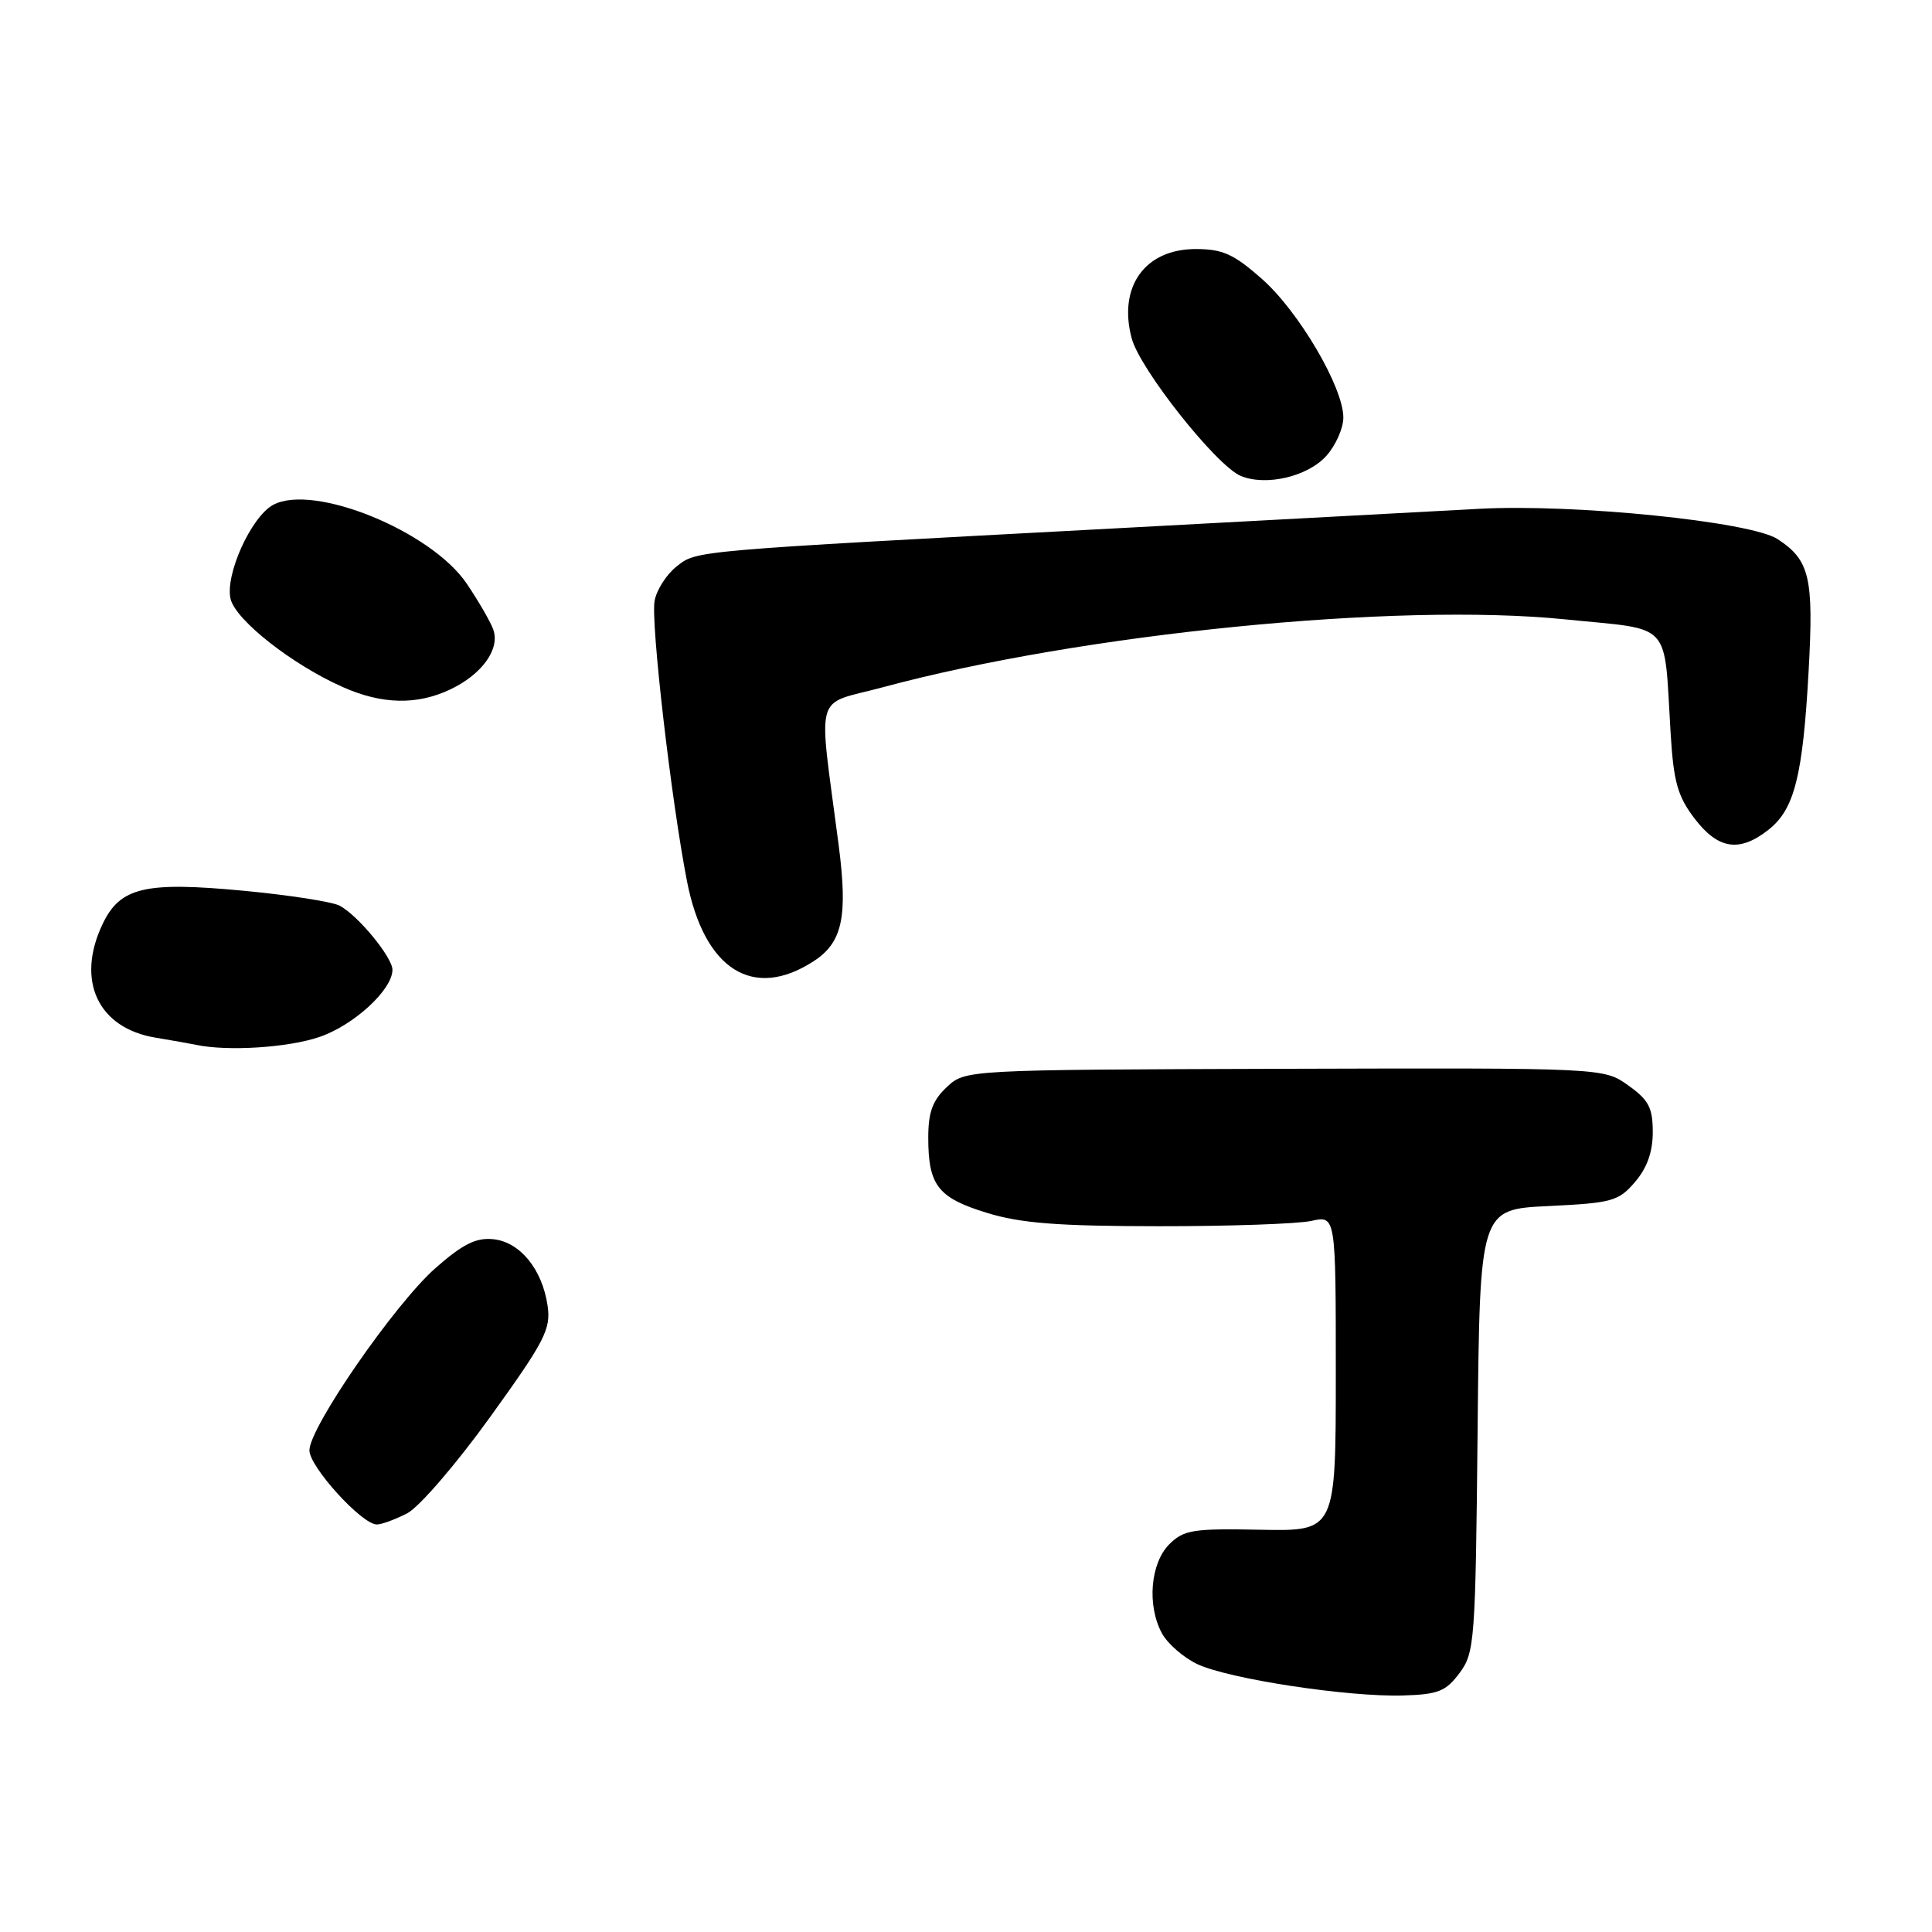 <?xml version="1.0" encoding="UTF-8" standalone="no"?>
<!DOCTYPE svg PUBLIC "-//W3C//DTD SVG 1.1//EN" "http://www.w3.org/Graphics/SVG/1.1/DTD/svg11.dtd" >
<svg xmlns="http://www.w3.org/2000/svg" xmlns:xlink="http://www.w3.org/1999/xlink" version="1.1" viewBox="0 0 256 256">
 <g >
 <path fill="currentColor"
d=" M 193.40 221.68 C 195.40 218.99 195.51 217.53 195.79 189.55 C 196.08 160.24 196.08 160.24 205.18 159.81 C 213.61 159.40 214.46 159.17 216.64 156.63 C 218.24 154.77 219.00 152.64 219.00 150.01 C 219.00 146.78 218.46 145.75 215.75 143.82 C 212.50 141.50 212.50 141.50 170.20 141.62 C 127.90 141.75 127.90 141.75 125.45 144.05 C 123.57 145.81 123.00 147.37 123.00 150.74 C 123.00 157.08 124.28 158.72 130.77 160.71 C 135.26 162.09 140.18 162.47 153.50 162.48 C 162.85 162.49 171.96 162.17 173.75 161.78 C 177.00 161.05 177.00 161.05 177.00 181.97 C 177.00 202.89 177.00 202.89 167.04 202.70 C 158.08 202.52 156.87 202.71 154.94 204.62 C 152.44 207.12 151.96 212.70 153.95 216.40 C 154.69 217.78 156.80 219.62 158.64 220.50 C 162.77 222.46 178.63 224.88 185.90 224.66 C 190.56 224.52 191.58 224.12 193.40 221.68 Z  M 53.96 200.52 C 55.54 199.70 60.47 193.98 64.94 187.77 C 72.20 177.70 73.01 176.13 72.56 173.02 C 71.85 168.17 68.90 164.56 65.35 164.20 C 63.07 163.97 61.32 164.85 57.71 168.02 C 52.33 172.76 41.00 189.14 41.00 192.18 C 41.00 194.36 47.95 202.00 49.93 202.00 C 50.57 202.00 52.39 201.33 53.96 200.52 Z  M 42.31 137.41 C 46.89 135.85 52.00 131.15 52.00 128.50 C 52.00 126.85 47.44 121.30 45.01 120.01 C 44.04 119.49 38.31 118.60 32.28 118.03 C 19.17 116.79 15.91 117.56 13.58 122.47 C 10.03 129.95 12.99 136.25 20.64 137.50 C 22.76 137.85 25.18 138.28 26.00 138.45 C 30.17 139.33 38.16 138.82 42.31 137.41 Z  M 107.79 127.38 C 111.63 124.90 112.36 121.50 111.13 112.00 C 108.41 91.10 107.72 93.56 116.96 91.07 C 143.33 83.96 185.04 79.80 207.40 82.07 C 221.79 83.53 220.44 82.06 221.37 97.21 C 221.76 103.62 222.30 105.52 224.54 108.46 C 227.66 112.55 230.49 112.98 234.33 109.95 C 237.77 107.25 238.88 102.85 239.65 88.95 C 240.34 76.50 239.80 74.23 235.55 71.44 C 231.99 69.11 208.64 66.74 196.00 67.42 C 190.22 67.74 168.62 68.90 148.00 70.00 C 91.18 73.03 92.36 72.93 89.64 75.07 C 88.32 76.11 87.01 78.15 86.74 79.60 C 86.20 82.40 88.96 106.22 91.04 116.82 C 93.34 128.50 99.79 132.56 107.79 127.38 Z  M 59.67 91.35 C 63.89 89.35 66.30 85.97 65.35 83.39 C 64.97 82.35 63.39 79.62 61.84 77.33 C 57.13 70.37 41.55 64.03 36.21 66.89 C 33.28 68.45 29.77 76.23 30.56 79.39 C 31.27 82.21 38.73 88.07 45.40 91.03 C 50.60 93.35 55.25 93.45 59.67 91.35 Z  M 175.75 60.40 C 176.99 59.02 178.00 56.74 178.00 55.33 C 178.00 51.31 172.08 41.24 167.18 36.93 C 163.47 33.66 162.00 33.00 158.43 33.00 C 151.70 33.00 148.12 38.01 149.96 44.85 C 151.07 48.96 161.17 61.70 164.40 63.06 C 167.73 64.45 173.28 63.16 175.75 60.40 Z "/>
</g>
</svg>